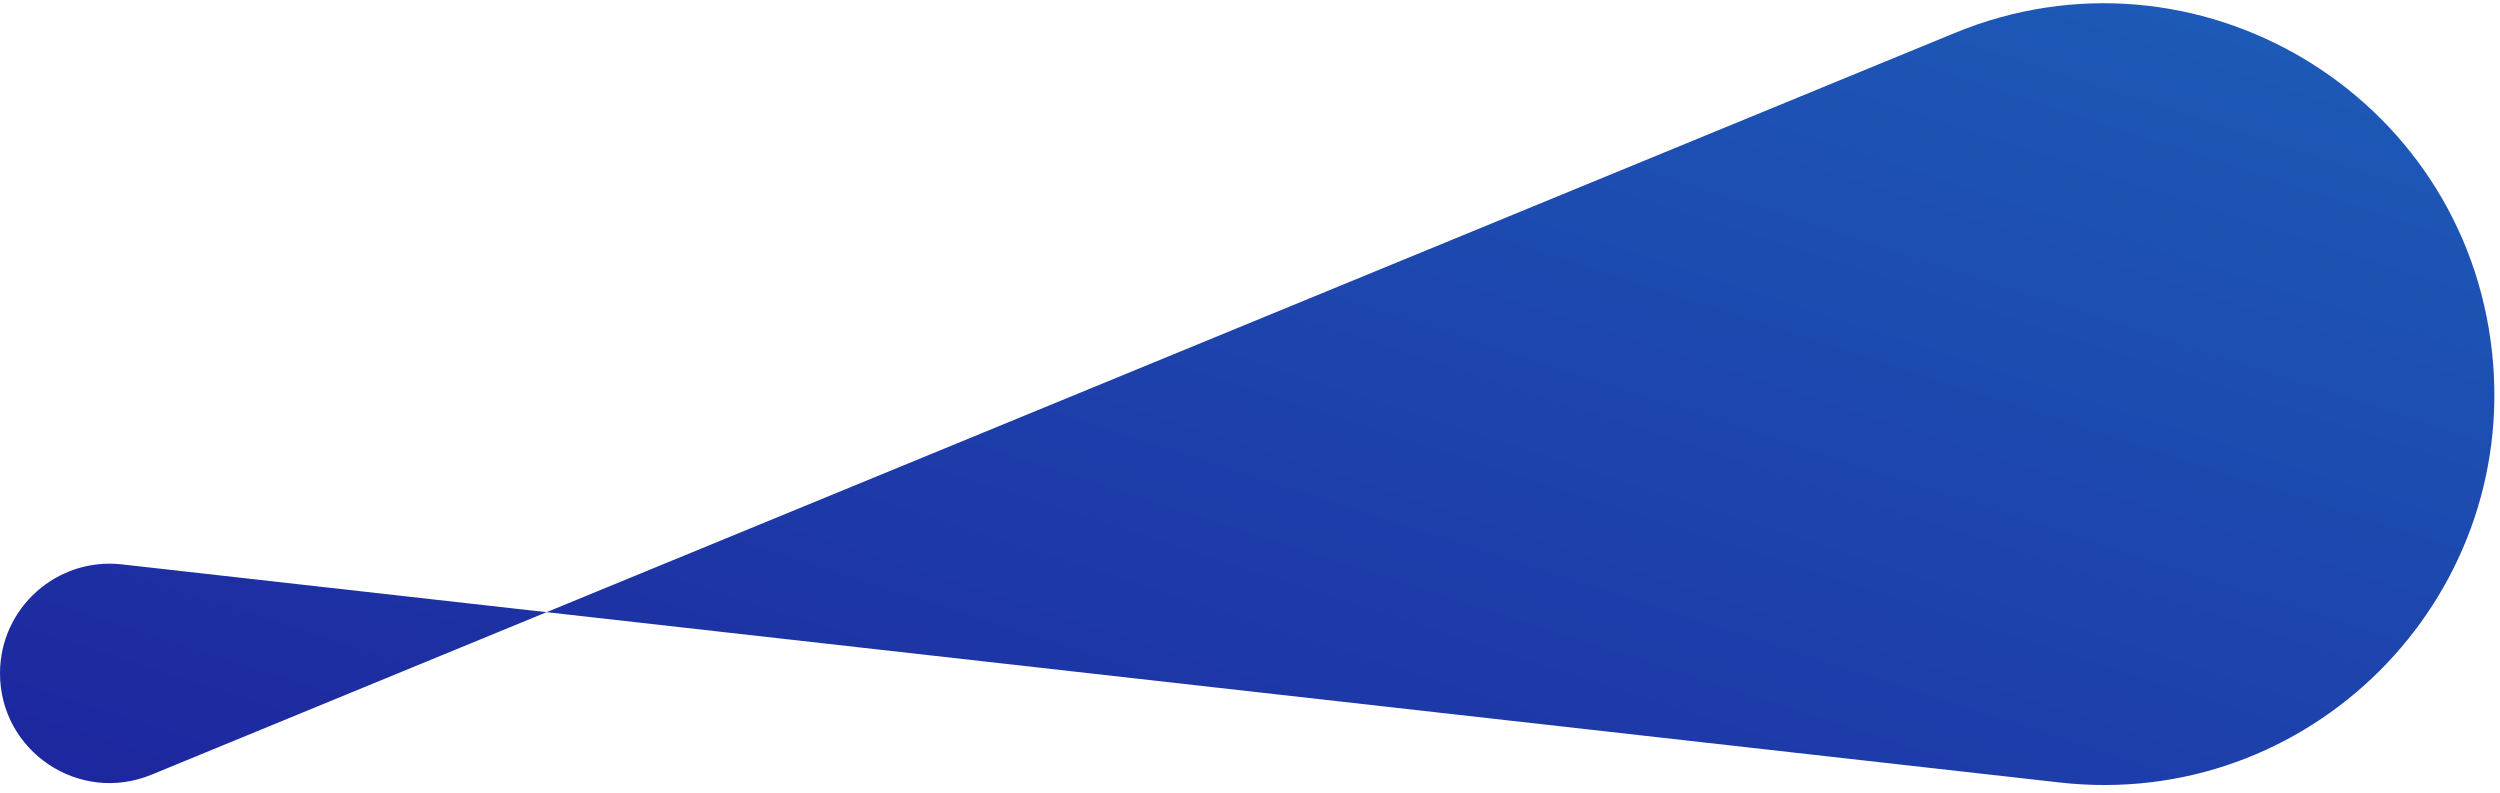 <svg xmlns="http://www.w3.org/2000/svg" width="227" height="72" viewBox="0 0 227 72" fill="none">
<path d="M0 61.139C0 55.2 5.167 50.582 11.07 51.246L187.039 71.052C209.597 73.591 228.703 54.584 226.282 32.013C223.76 8.503 199.379 -6.008 177.511 2.986L13.743 70.347C7.191 73.042 0 68.225 0 61.139Z" fill="url(#paint0_linear_2160_23)"/>
<defs fill="#000000">
<linearGradient id="paint0_linear_2160_23" x1="851.318" y1="47.553" x2="756.751" y2="339.402" gradientUnits="userSpaceOnUse" fill="#000000">
<stop stop-color="#1e98d5" fill="#000000"/>
<stop offset="1" stop-color="#1d1d9a" fill="#000000"/>
</linearGradient>
</defs>
</svg>